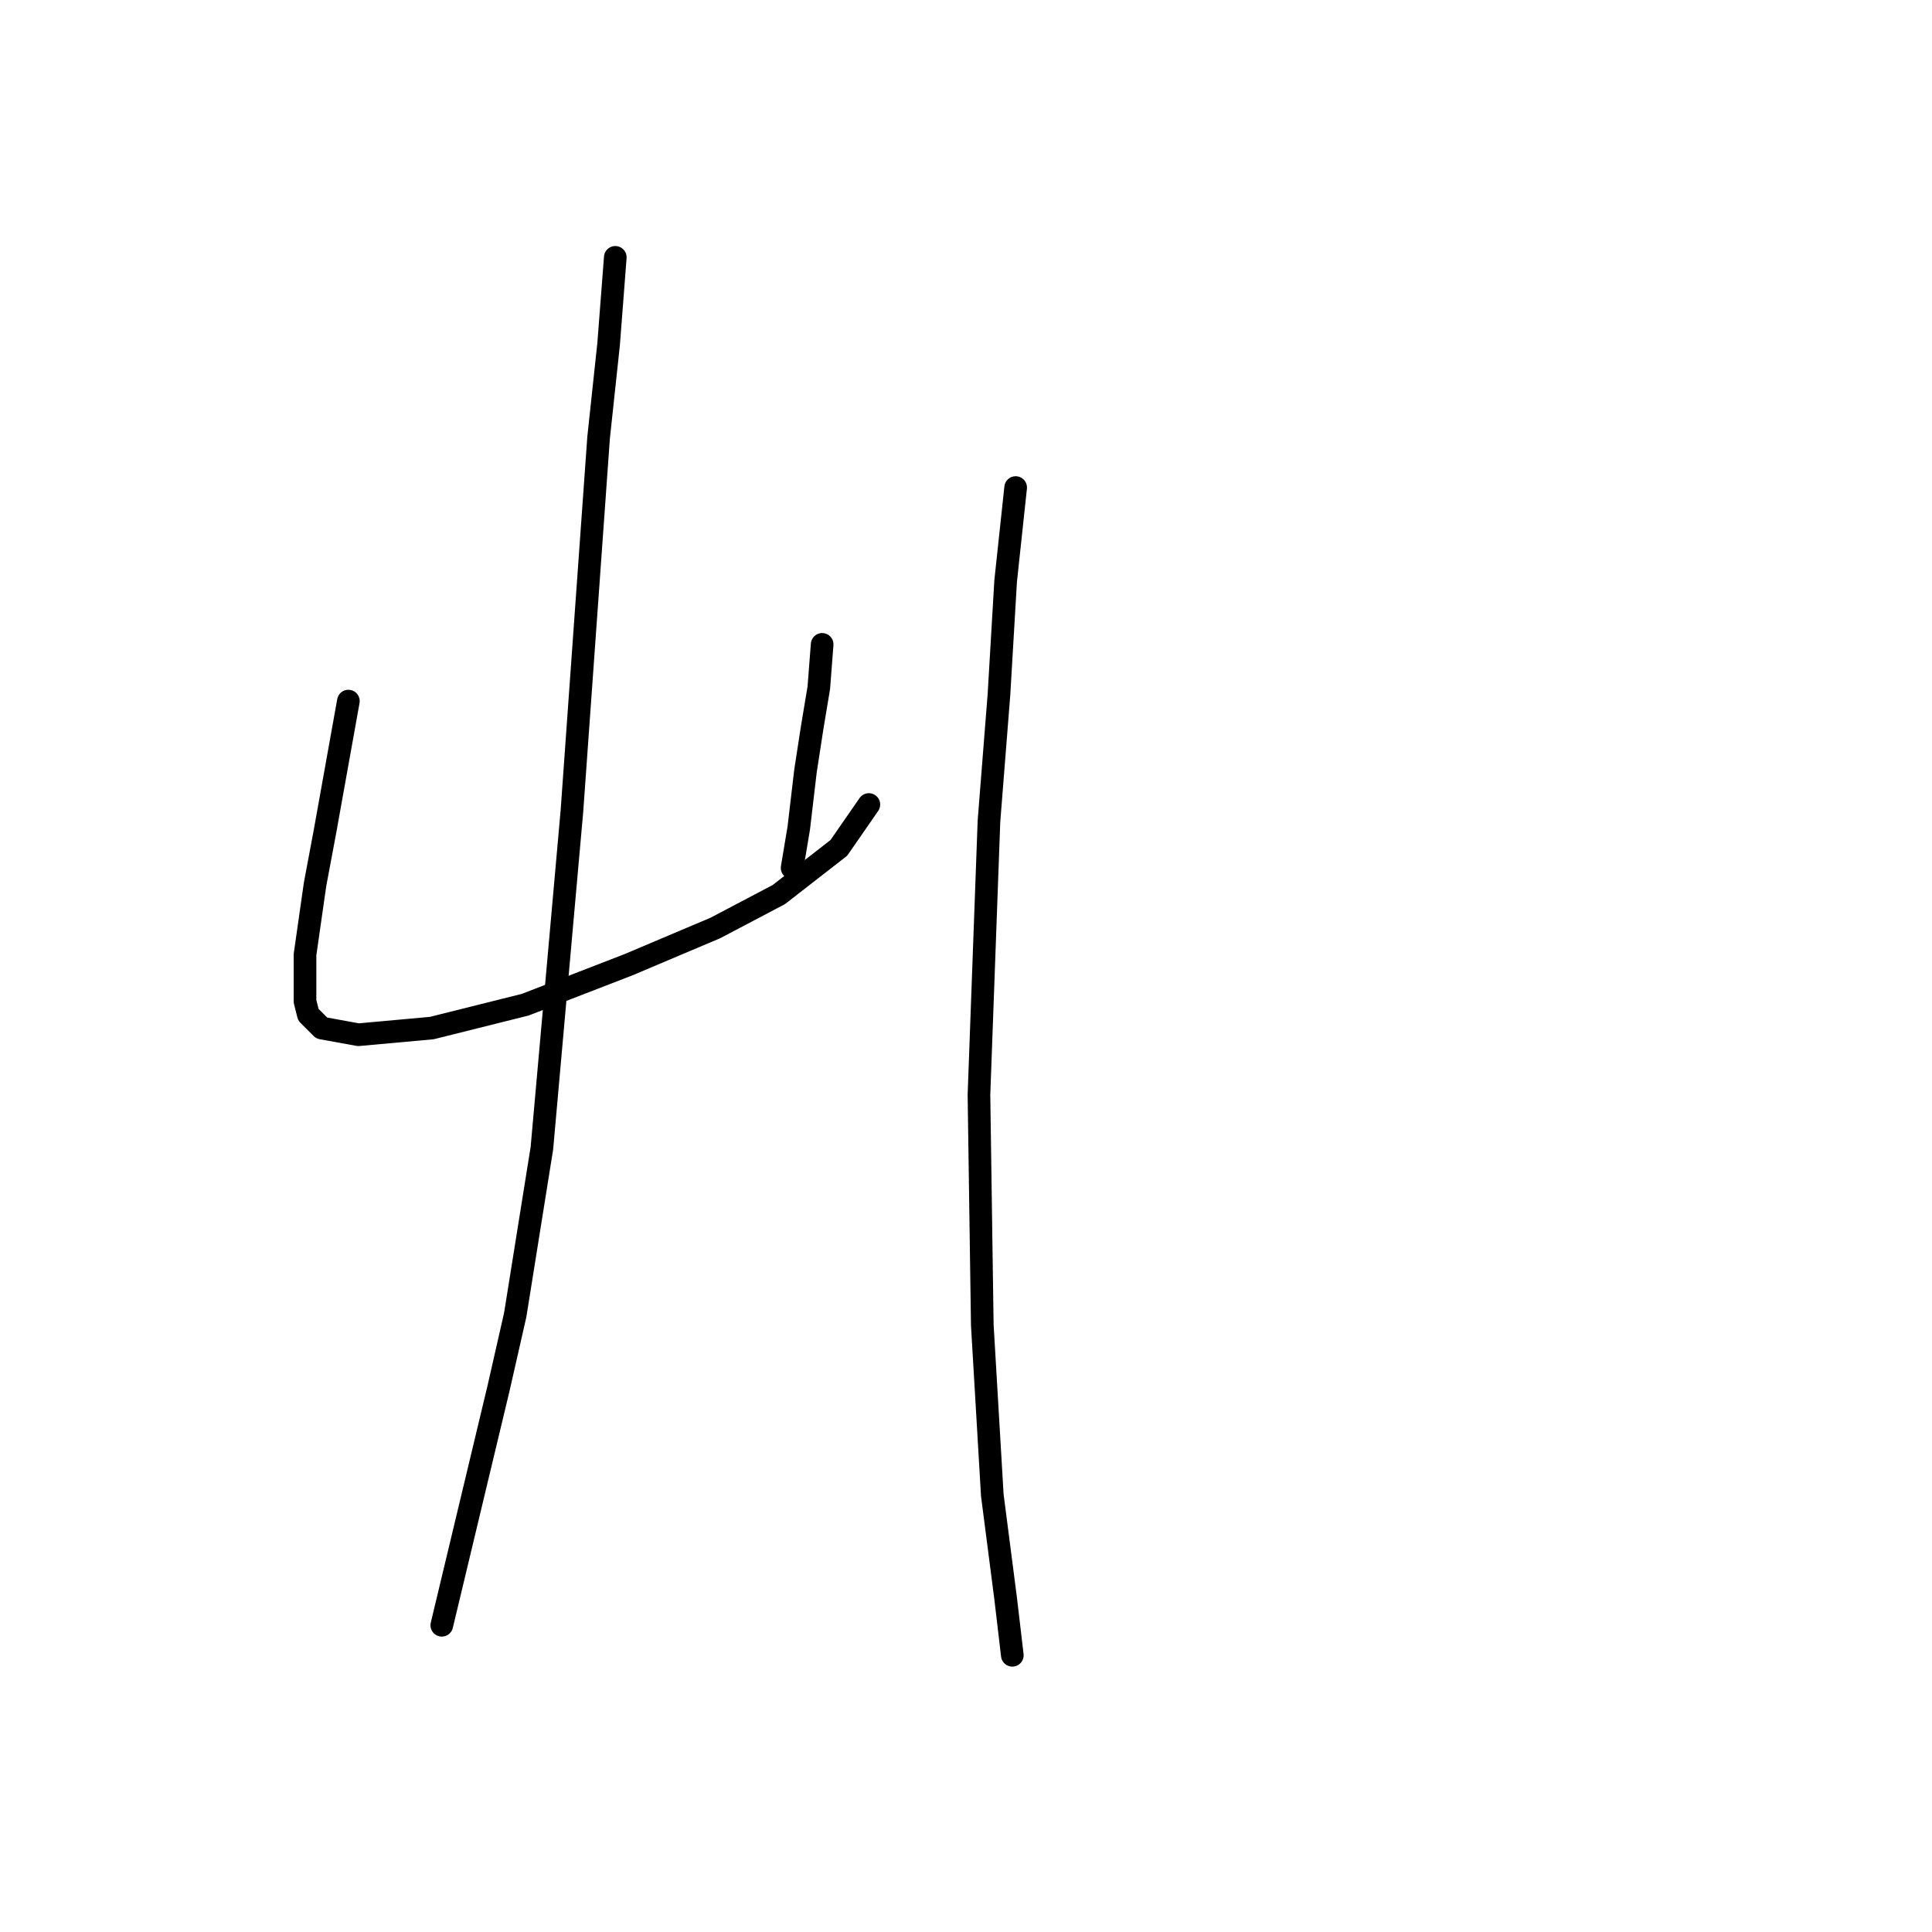 <?xml version="1.0" standalone="no"?>
    <svg width="256" height="256" xmlns="http://www.w3.org/2000/svg" version="1.1">
    <polyline stroke="black" stroke-width="3" stroke-linecap="round" fill="transparent" stroke-linejoin="round" points="46.163 92.898 43.068 110.14 41.742 117.213 40.415 126.497 40.415 132.686 40.858 134.454 42.626 136.223 47.489 137.107 57.215 136.223 69.593 133.128 83.298 127.823 94.792 122.96 103.192 118.539 111.149 112.35 115.128 106.603 115.128 106.603 " />
        <polyline stroke="black" stroke-width="3" stroke-linecap="round" fill="transparent" stroke-linejoin="round" points="108.939 85.383 108.497 91.13 107.613 96.435 106.728 102.182 105.844 109.697 104.96 115.002 104.96 115.002 " />
        <polyline stroke="black" stroke-width="3" stroke-linecap="round" fill="transparent" stroke-linejoin="round" points="81.529 34.101 80.645 45.595 79.319 57.973 75.782 107.487 71.804 152.138 68.267 174.242 66.056 183.968 58.541 215.356 58.541 215.356 " />
        <polyline stroke="black" stroke-width="3" stroke-linecap="round" fill="transparent" stroke-linejoin="round" points="134.58 64.605 133.254 76.983 132.369 92.014 131.043 108.813 129.717 145.064 130.159 175.568 131.485 198.115 133.254 211.819 134.138 219.335 134.138 219.335 " />
        </svg>